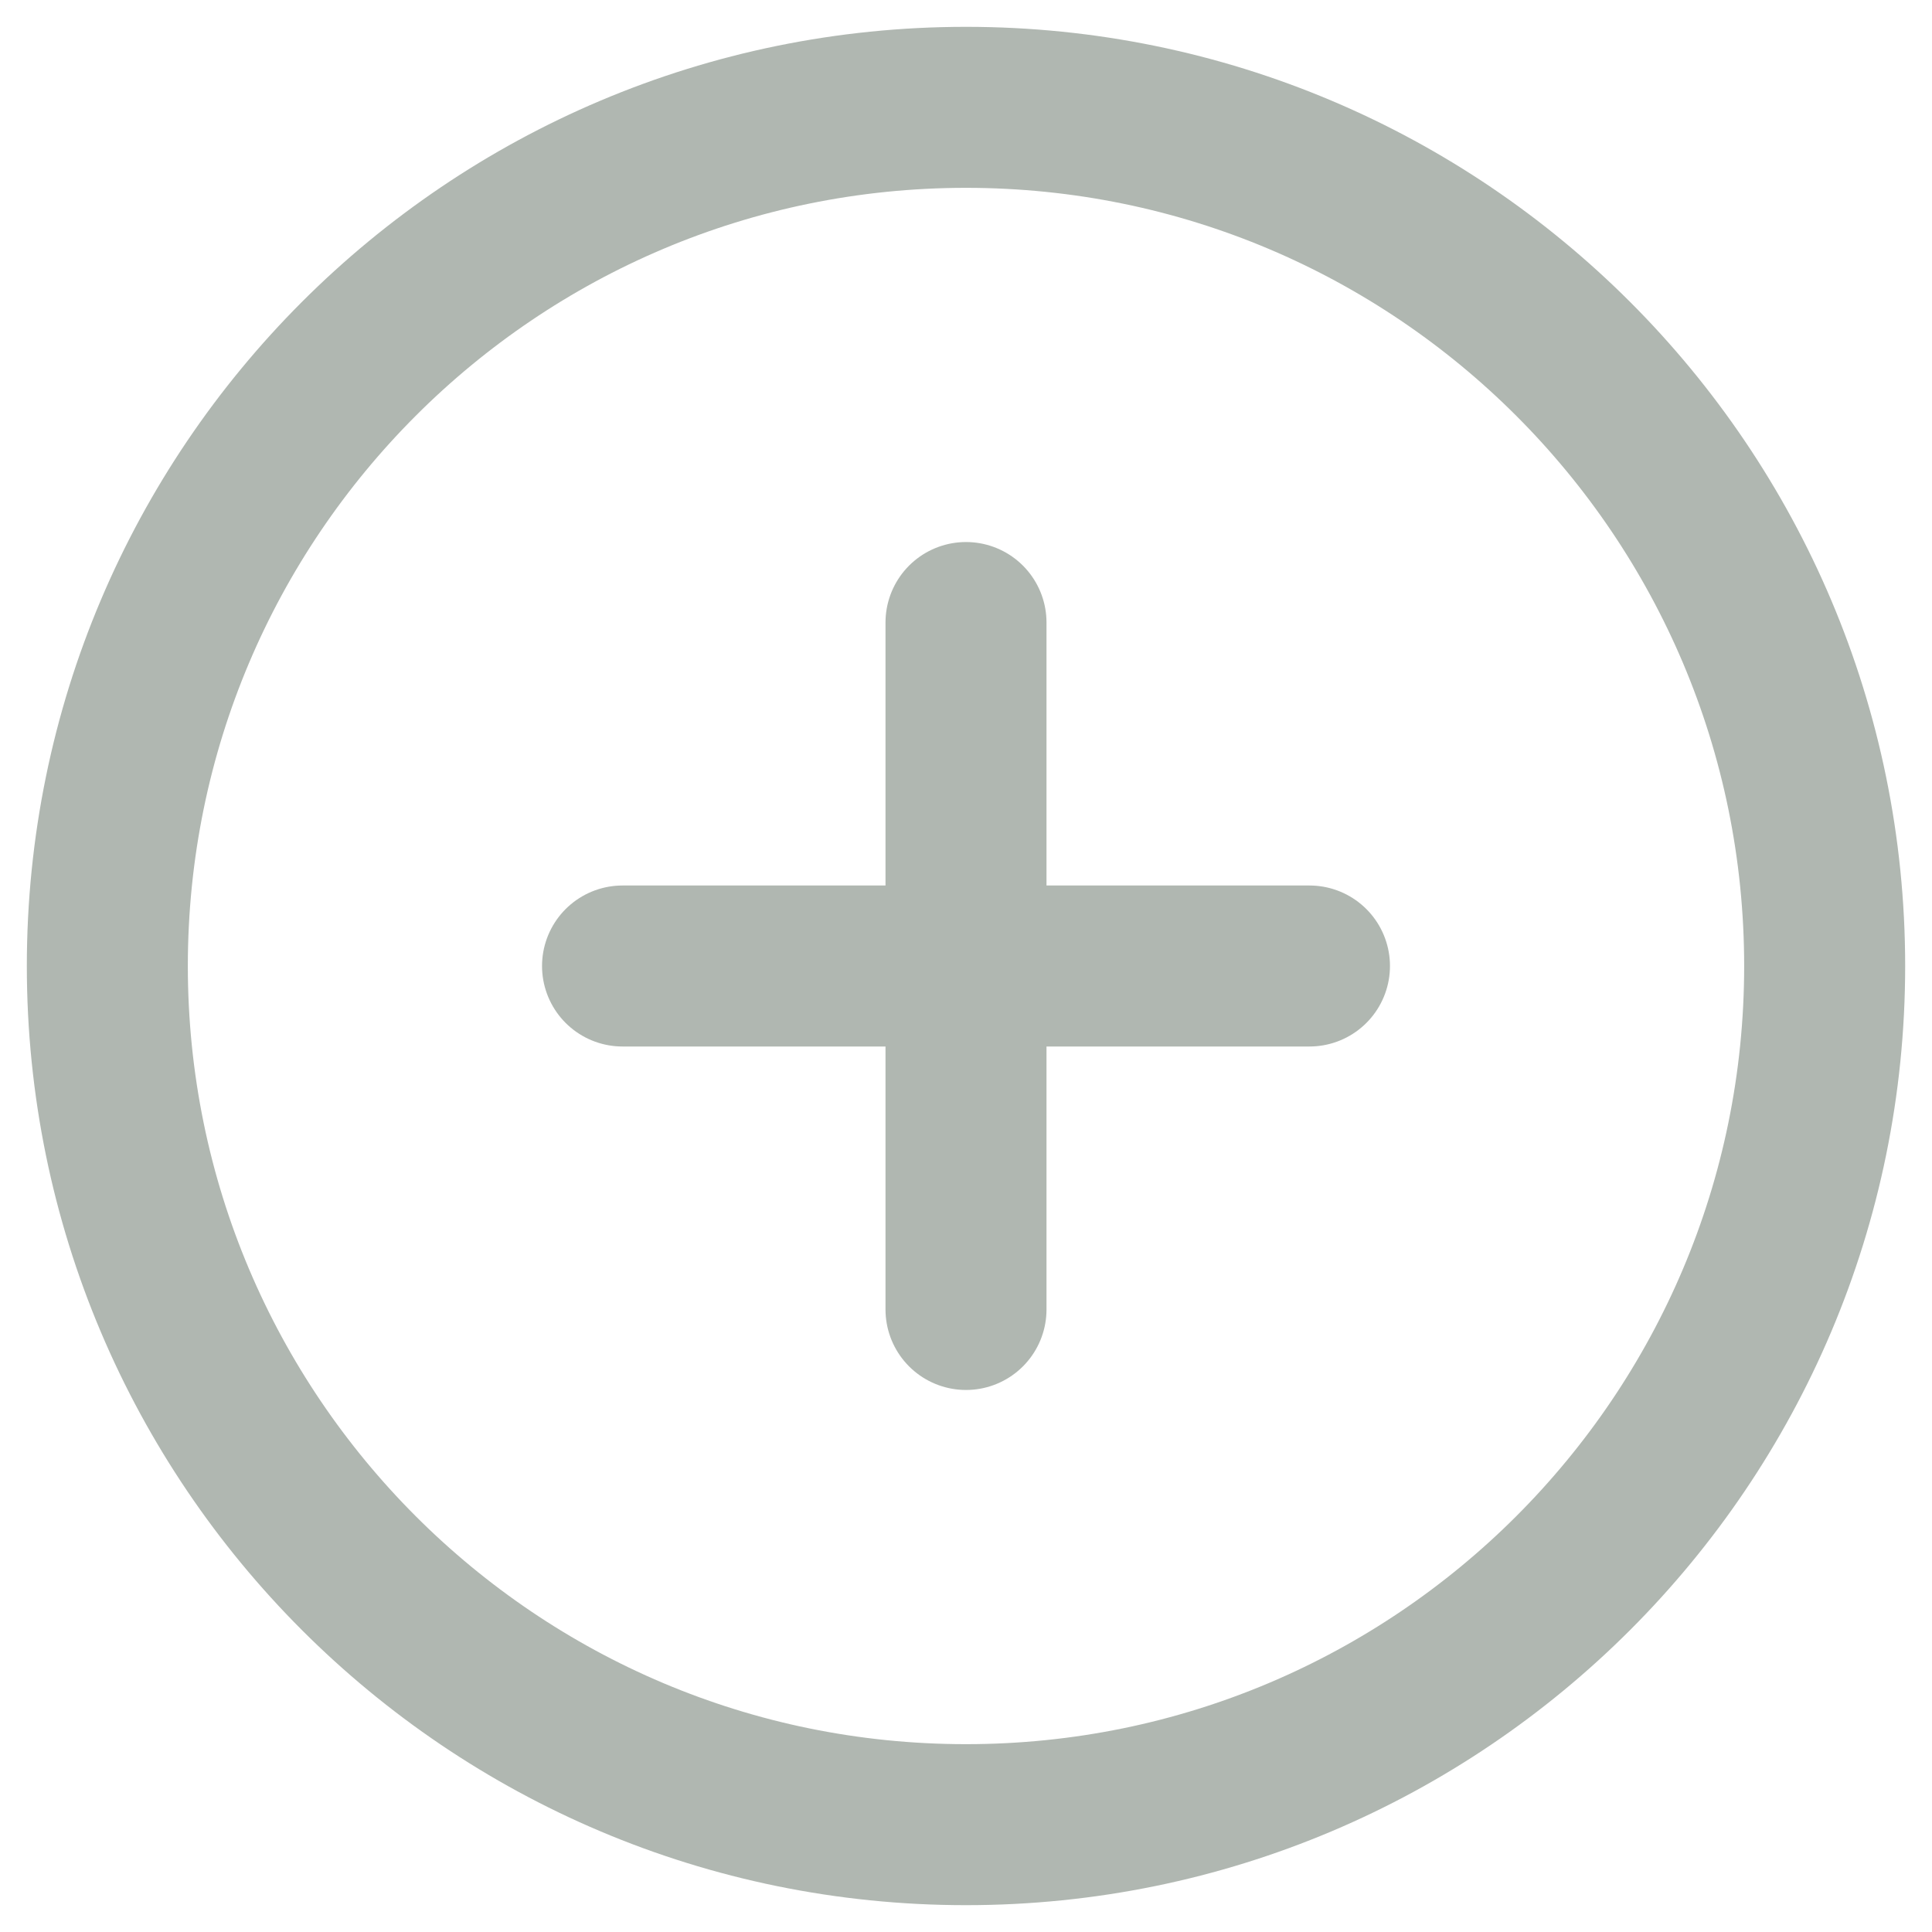 <svg width="18" height="18" viewBox="0 0 18 18" fill="none" xmlns="http://www.w3.org/2000/svg">
<path d="M9 17C13.418 17 17 13.418 17 9C17 4.582 13.418 1 9 1C4.582 1 1 4.582 1 9C1 13.418 4.582 17 9 17Z" stroke="#B0B7B1" stroke-width="1.5" stroke-linejoin="round"/>
<path d="M9 5.8V12.2M5.8 9H12.2" stroke="#B0B7B1" stroke-width="1.5" stroke-linecap="round" stroke-linejoin="round"/>
</svg>
